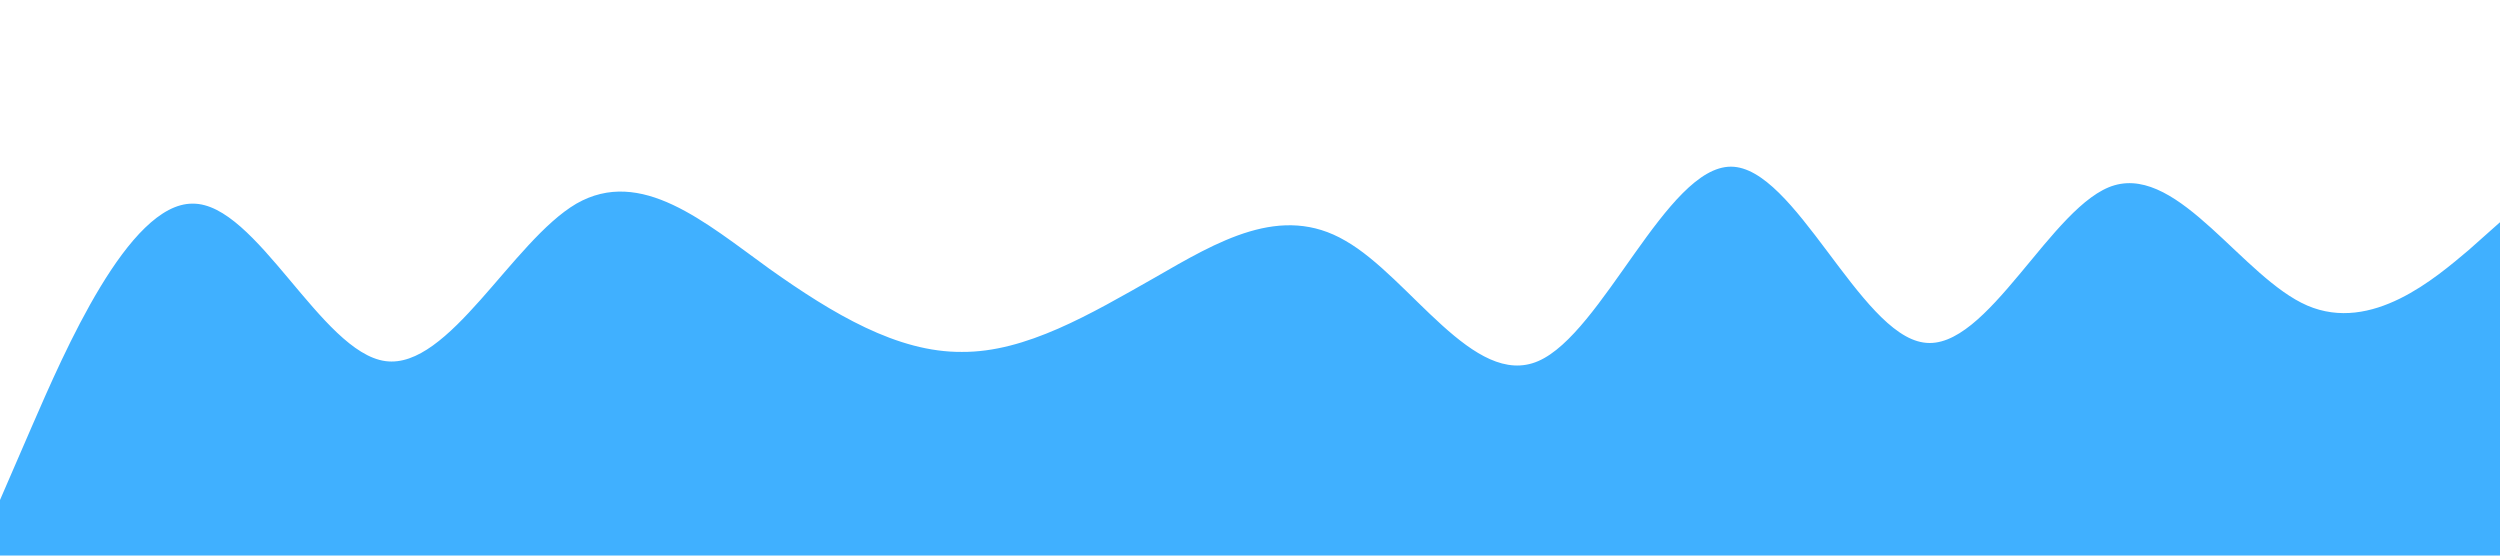 <?xml version="1.0" standalone="no"?><svg xmlns="http://www.w3.org/2000/svg" viewBox="0 0 1440 320"><path fill="#0196ff" fill-opacity="0.75" d="M0,288L18.5,245.3C36.9,203,74,117,111,117.3C147.7,117,185,203,222,208C258.5,213,295,139,332,117.3C369.2,96,406,128,443,154.7C480,181,517,203,554,202.7C590.8,203,628,181,665,160C701.5,139,738,117,775,138.7C812.3,160,849,224,886,208C923.1,192,960,96,997,96C1033.8,96,1071,192,1108,197.3C1144.6,203,1182,117,1218,106.7C1255.4,96,1292,160,1329,176C1366.2,192,1403,160,1422,144L1440,128L1440,320L1421.5,320C1403.1,320,1366,320,1329,320C1292.3,320,1255,320,1218,320C1181.5,320,1145,320,1108,320C1070.8,320,1034,320,997,320C960,320,923,320,886,320C849.2,320,812,320,775,320C738.5,320,702,320,665,320C627.7,320,591,320,554,320C516.9,320,480,320,443,320C406.2,320,369,320,332,320C295.4,320,258,320,222,320C184.6,320,148,320,111,320C73.8,320,37,320,18,320L0,320Z"></path></svg>
